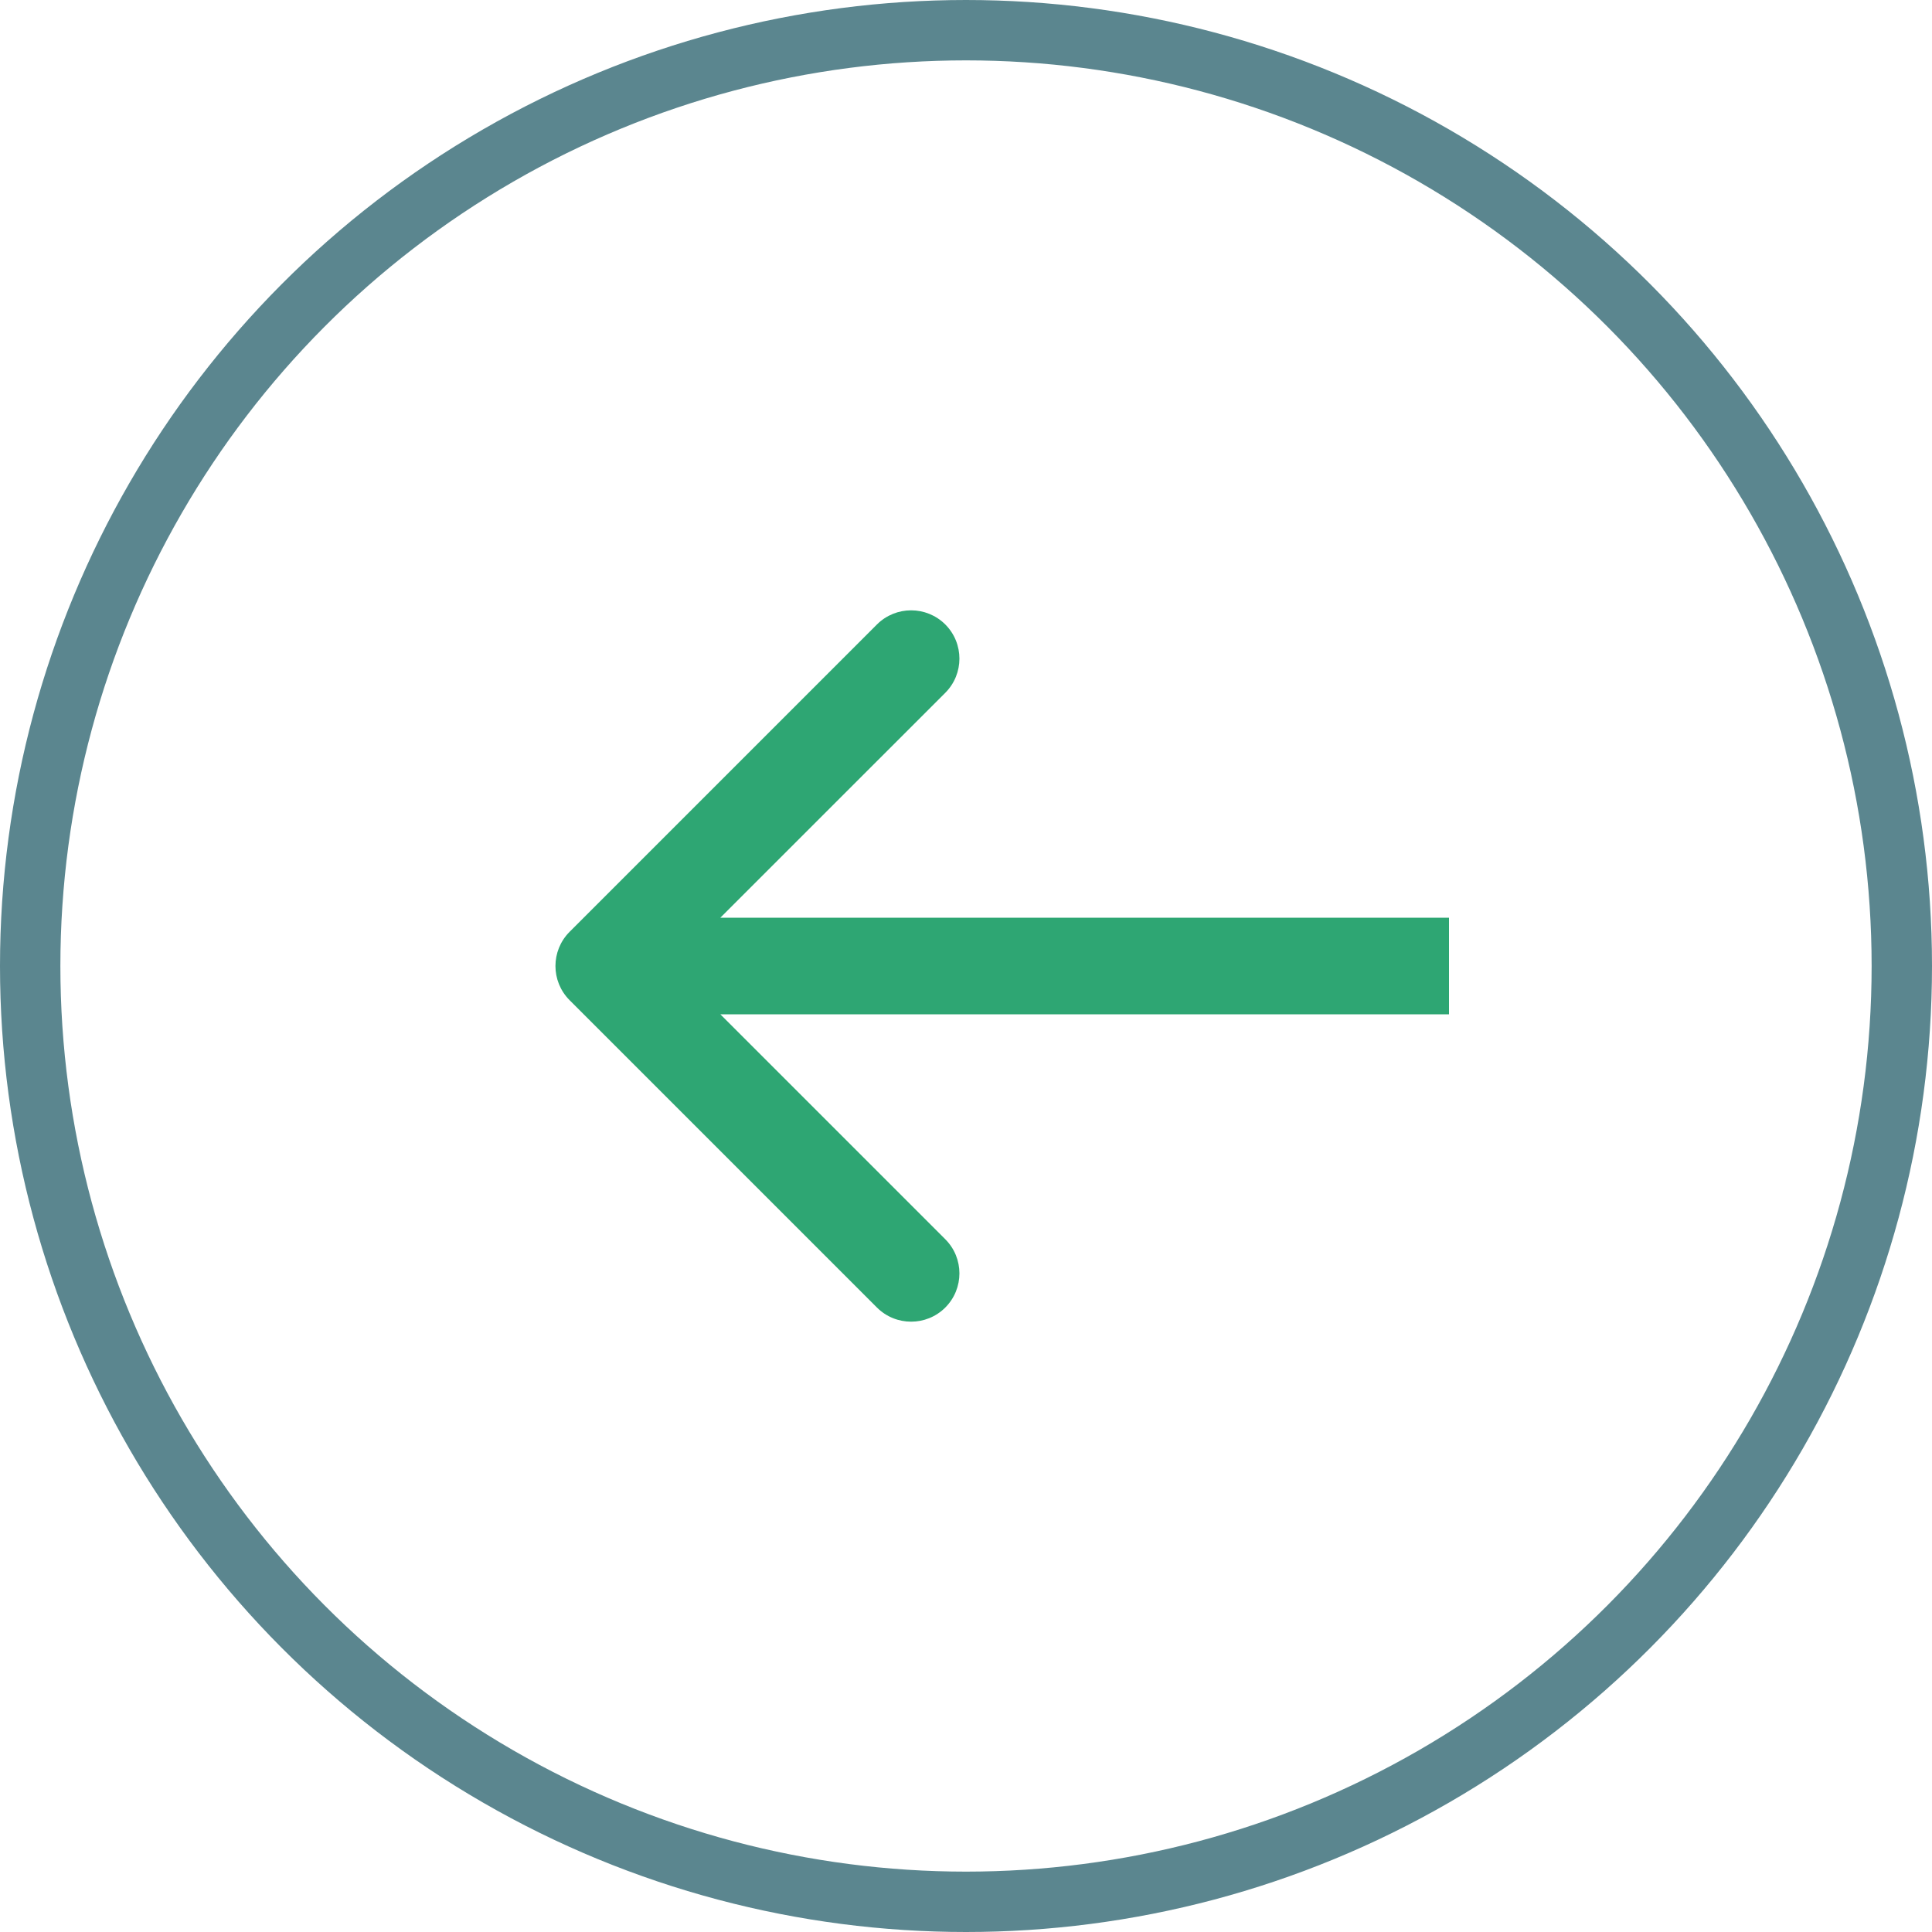 <svg width="32" height="32" viewBox="0 0 32 32" fill="none" xmlns="http://www.w3.org/2000/svg">
<circle cx="16" cy="16" r="15.5" stroke="#5B868F"/>
<path d="M9.434 15.434C9.122 15.747 9.122 16.253 9.434 16.566L14.525 21.657C14.838 21.969 15.344 21.969 15.657 21.657C15.969 21.344 15.969 20.838 15.657 20.526L11.131 16L15.657 11.475C15.969 11.162 15.969 10.656 15.657 10.343C15.344 10.031 14.838 10.031 14.525 10.343L9.434 15.434ZM24 15.2L10 15.2V16.8H24V15.2Z" fill="#2EA673"/>
</svg>
